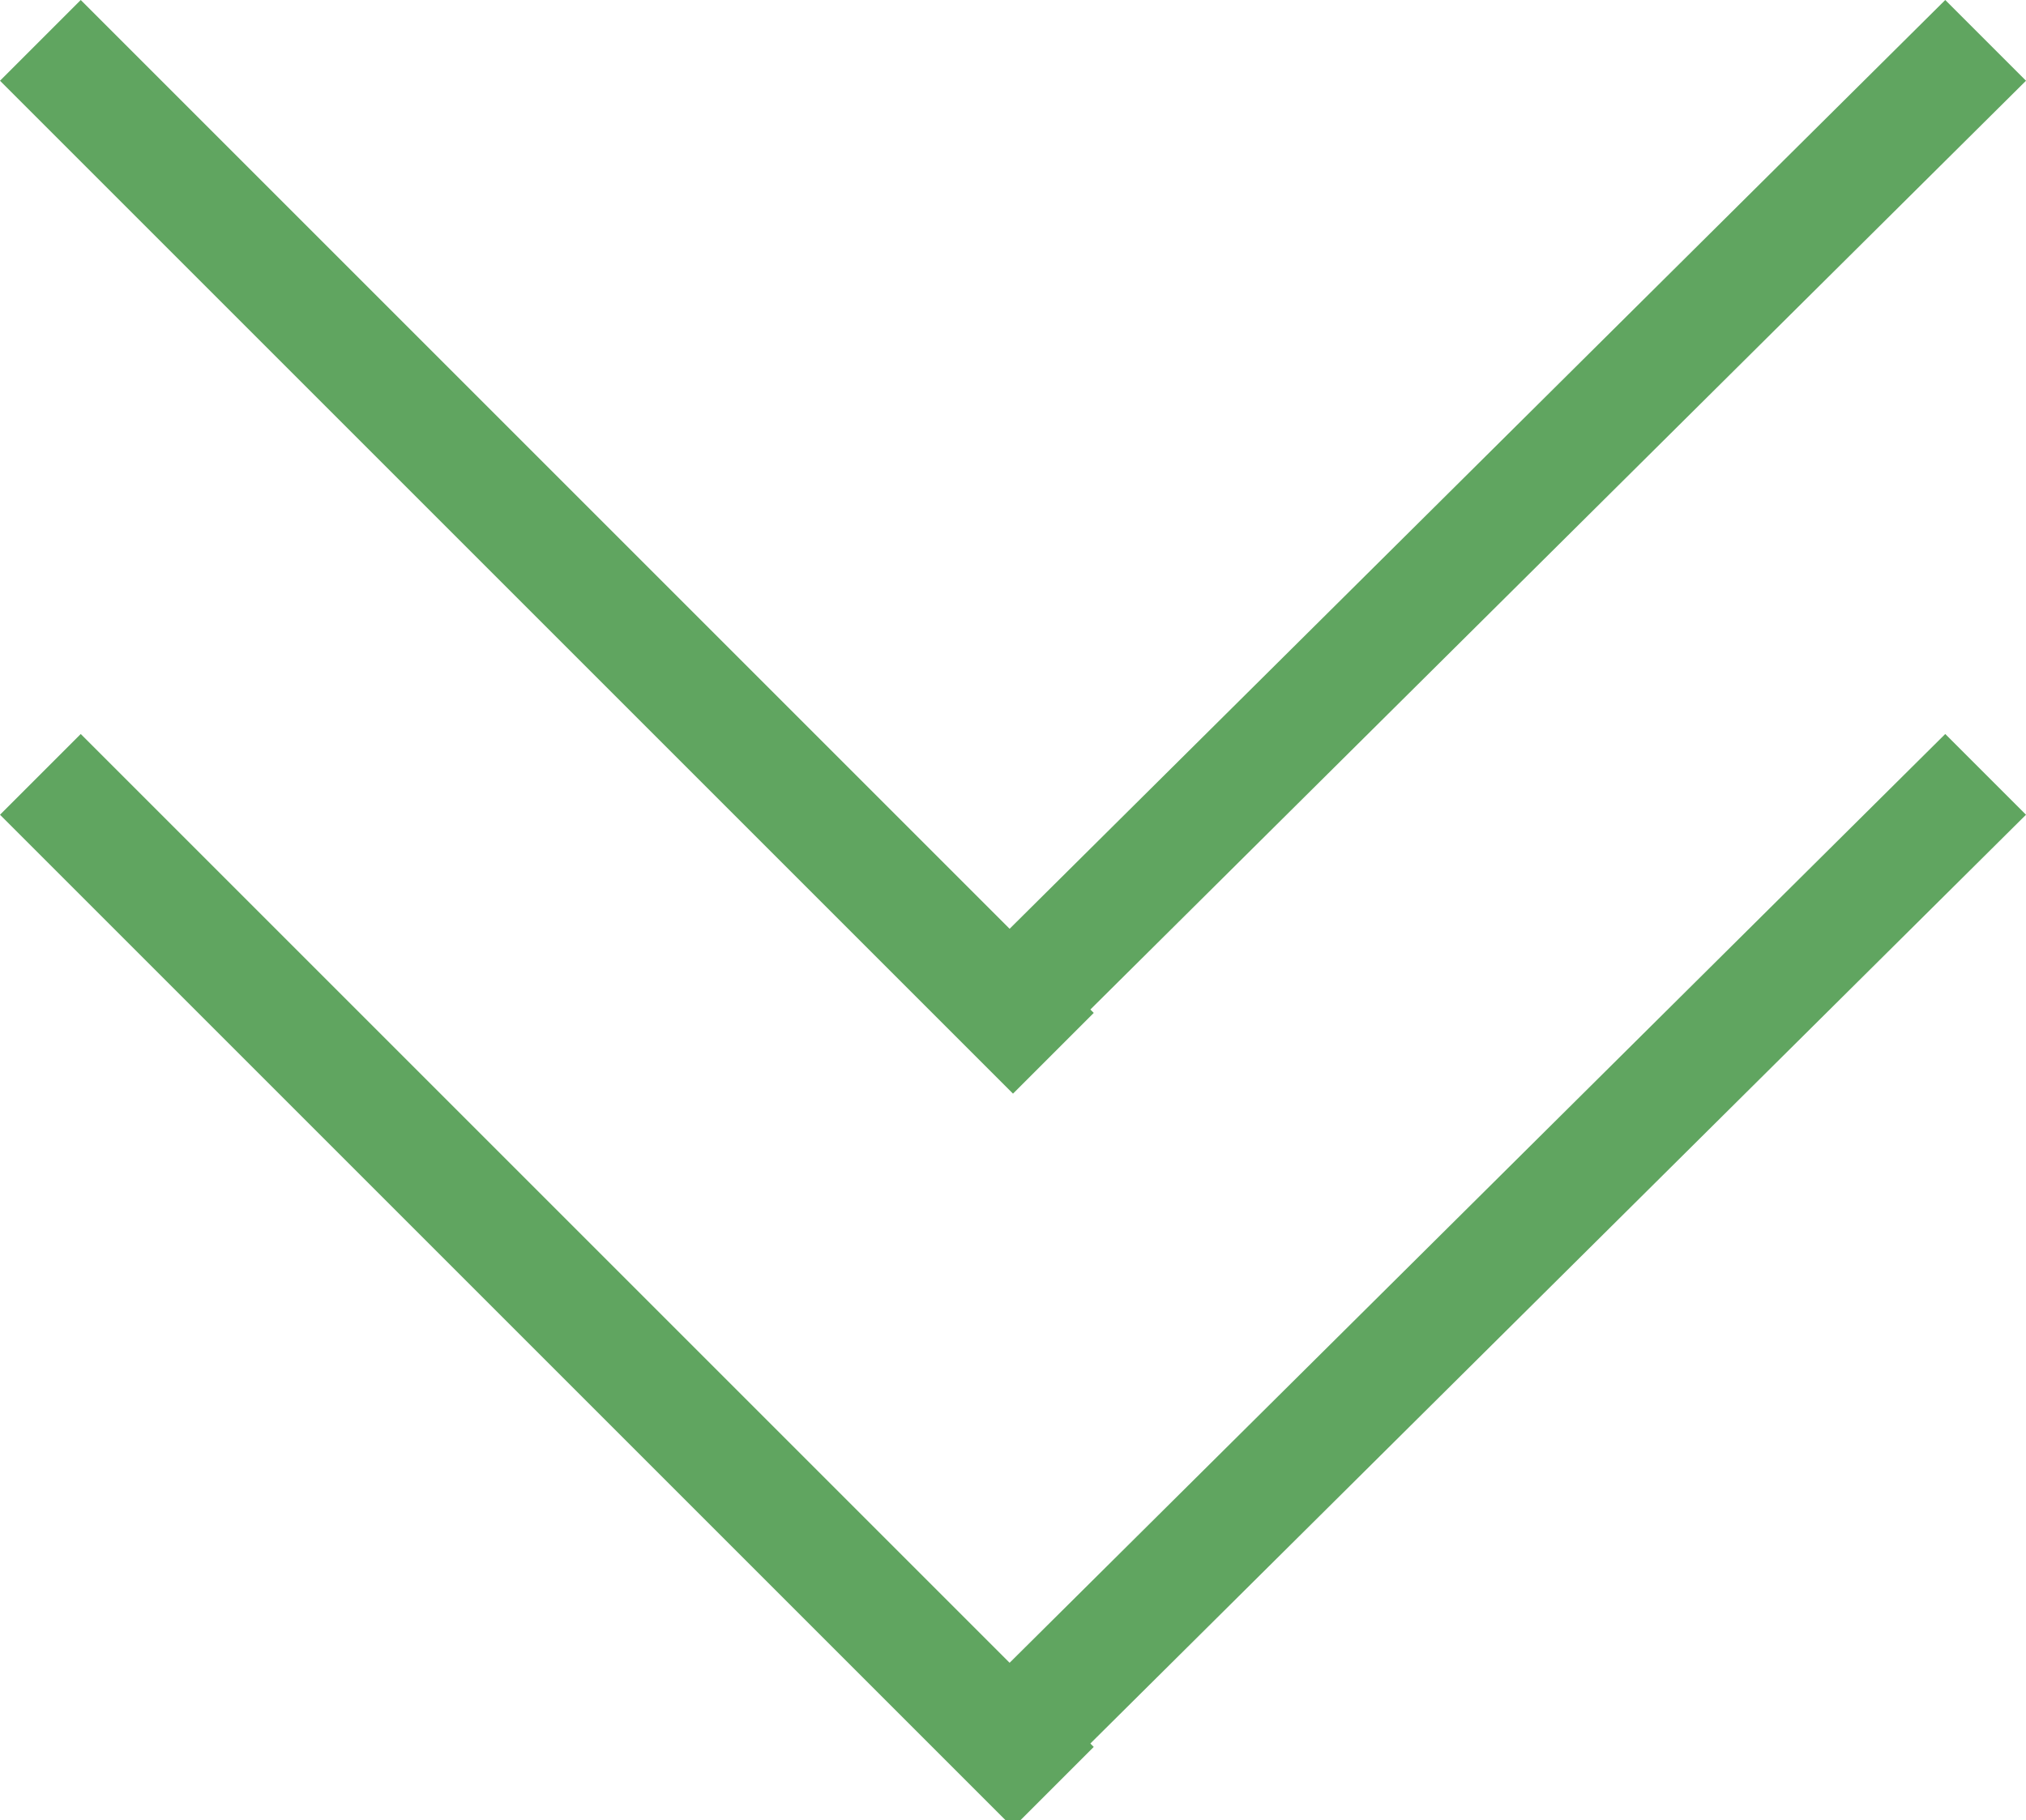 <svg id="Слой_1" xmlns="http://www.w3.org/2000/svg" viewBox="0 0 27.6 24.8"><style>.st0{fill-rule:evenodd;clip-rule:evenodd;fill:#60a560}</style><path class="st0" d="M1.1 10l13.8 13.8-1.1 1.1L0 11.1 1.1 10z"/><path class="st0" d="M26.5 10l1.1 1.1-13.8 13.7-1.1-1.1L26.5 10zM1.1 0l13.8 13.8-1.1 1.1L0 1.1 1.1 0z"/><path class="st0" d="M26.5 0l1.1 1.1-13.8 13.7-1.1-1.1L26.5 0z"/></svg>